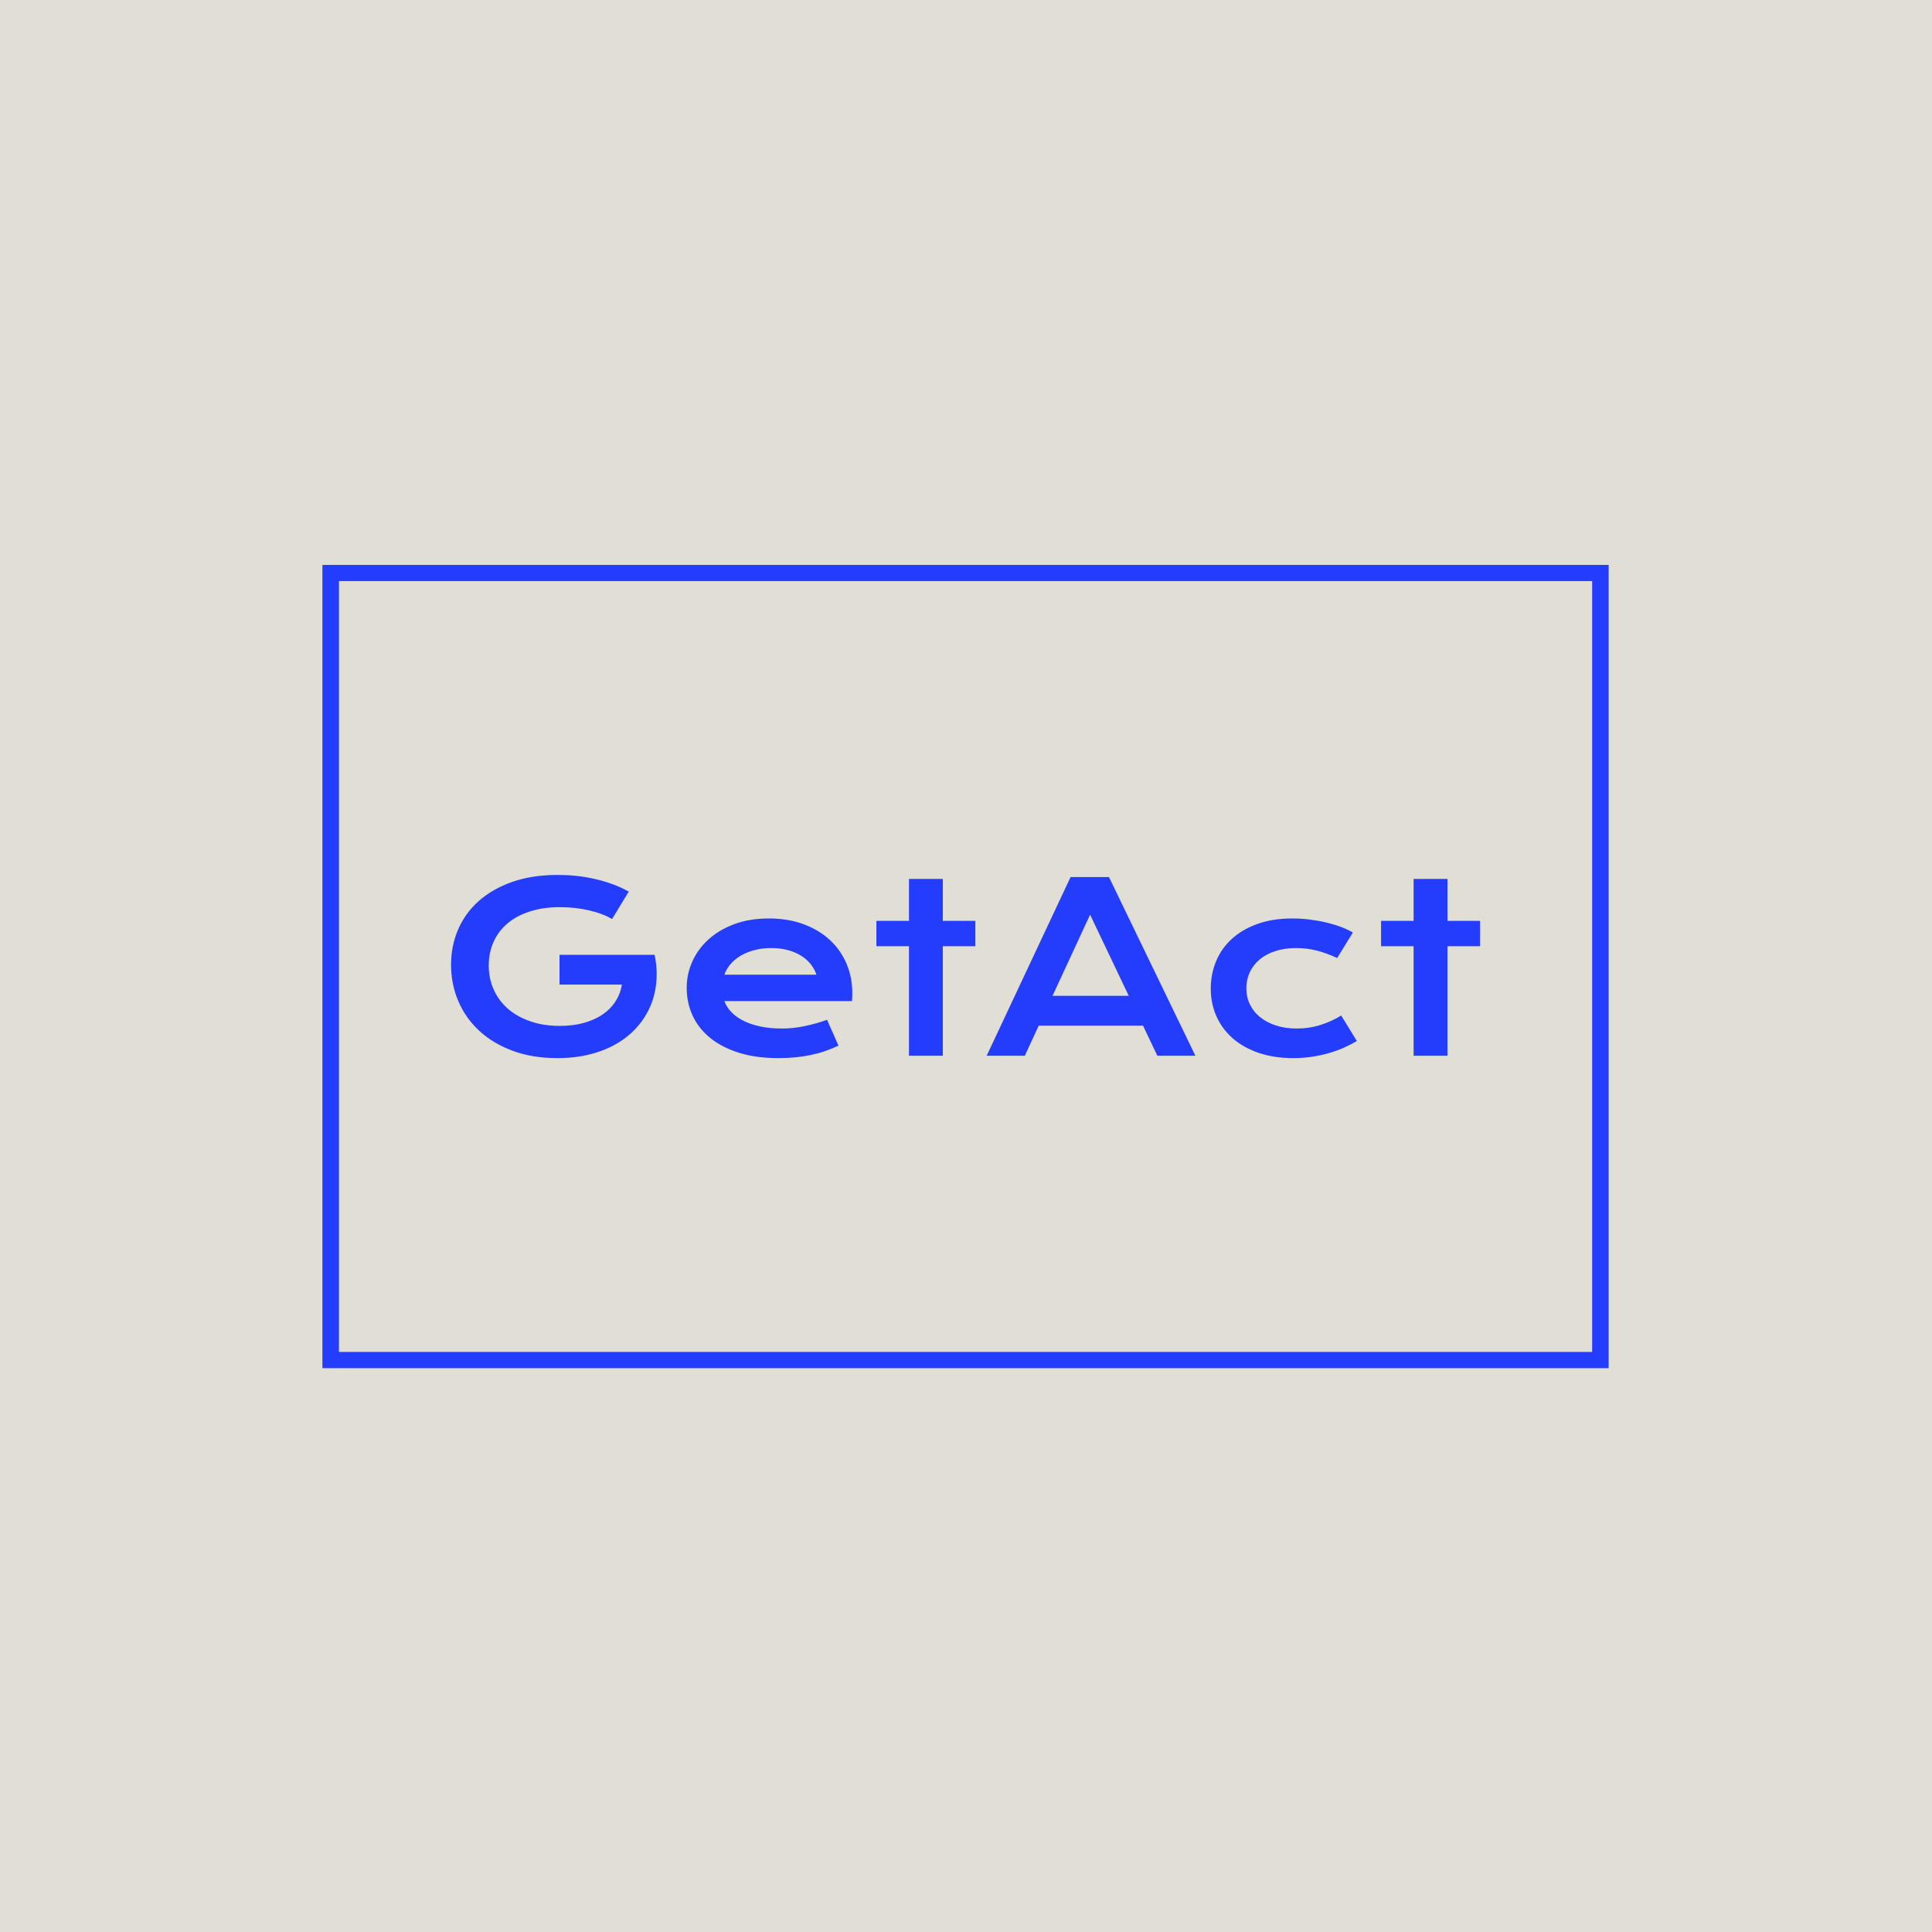 <svg xmlns="http://www.w3.org/2000/svg" version="1.1" xmlns:xlink="http://www.w3.org/1999/xlink" xmlns:svgjs="http://svgjs.dev/svgjs" width="1500" height="1500" viewBox="0 0 1500 1500"><rect width="1500" height="1500" fill="#e0ded5"></rect><g transform="matrix(0.667,0,0,0.667,249.394,438.586)"><svg viewBox="0 0 396 247" data-background-color="#e0ded5" preserveAspectRatio="xMidYMid meet" height="935" width="1500" xmlns="http://www.w3.org/2000/svg" xmlns:xlink="http://www.w3.org/1999/xlink"><g id="tight-bounds" transform="matrix(1,0,0,1,0.24,-0.1)"><svg viewBox="0 0 395.52 247.2" height="247.2" width="395.52"><g><svg></svg></g><g><svg viewBox="0 0 395.52 247.2" height="247.2" width="395.52"><g transform="matrix(1,0,0,1,39.552,95.434)"><svg viewBox="0 0 316.416 56.332" height="56.332" width="316.416"><g><svg viewBox="0 0 316.416 56.332" height="56.332" width="316.416"><g><svg viewBox="0 0 316.416 56.332" height="56.332" width="316.416"><g id="textblocktransform"><svg viewBox="0 0 316.416 56.332" height="56.332" width="316.416" id="textblock"><g><svg viewBox="0 0 316.416 56.332" height="56.332" width="316.416"><g transform="matrix(1,0,0,1,0,0)"><svg width="316.416" viewBox="2.81 -38.62 219.81 39.13" height="56.332" data-palette-color="#243cfc"><path d="M2.81-19.43L2.81-19.43Q2.81-23.46 4.32-26.97 5.83-30.47 8.74-33.06 11.65-35.64 15.88-37.13 20.12-38.62 25.59-38.62L25.59-38.62Q27.56-38.62 29.55-38.42 31.54-38.21 33.48-37.77 35.42-37.33 37.27-36.66 39.11-35.99 40.77-35.06L40.77-35.06 37.21-29.2Q36.21-29.79 34.94-30.26 33.67-30.74 32.21-31.07 30.76-31.4 29.21-31.57 27.66-31.74 26.1-31.74L26.1-31.74Q22.49-31.74 19.65-30.82 16.82-29.91 14.87-28.26 12.92-26.61 11.89-24.32 10.86-22.02 10.86-19.29L10.86-19.29Q10.86-16.46 11.94-14.09 13.01-11.72 14.99-10.01 16.97-8.3 19.78-7.34 22.58-6.37 26.05-6.37L26.05-6.37Q28.81-6.37 31.1-6.99 33.4-7.62 35.11-8.76 36.82-9.91 37.89-11.54 38.96-13.16 39.31-15.19L39.31-15.19 25.98-15.19 25.98-21.56 46.26-21.56 46.26-21.53 46.29-21.56Q46.9-18.63 46.67-15.86 46.44-13.09 45.4-10.63 44.36-8.18 42.55-6.13 40.75-4.08 38.23-2.6 35.72-1.12 32.52-0.31 29.32 0.51 25.51 0.51L25.51 0.51Q20.19 0.51 15.98-1.05 11.77-2.61 8.84-5.32 5.91-8.03 4.36-11.67 2.81-15.31 2.81-19.43ZM53.15-14.5L53.15-14.5Q53.15-17.43 54.34-20.1 55.54-22.78 57.79-24.83 60.03-26.88 63.29-28.1 66.55-29.32 70.7-29.32L70.7-29.32Q74.83-29.32 78.13-28.09 81.44-26.86 83.75-24.71 86.06-22.56 87.29-19.65 88.52-16.75 88.52-13.43L88.52-13.43Q88.52-13.01 88.51-12.54 88.5-12.06 88.45-11.67L88.45-11.67 61.2-11.67Q61.67-10.38 62.71-9.3 63.74-8.23 65.31-7.45 66.87-6.67 68.92-6.24 70.97-5.81 73.46-5.81L73.46-5.81Q75.95-5.81 78.42-6.34 80.88-6.86 83.13-7.67L83.13-7.67 85.57-2.15Q84.15-1.49 82.7-0.99 81.25-0.49 79.67-0.16 78.1 0.17 76.38 0.34 74.66 0.51 72.75 0.51L72.75 0.51Q67.89 0.51 64.23-0.66 60.57-1.83 58.1-3.86 55.64-5.88 54.39-8.62 53.15-11.35 53.15-14.5ZM61.2-17.31L80.86-17.31Q80.47-18.51 79.65-19.54 78.83-20.58 77.61-21.35 76.39-22.12 74.78-22.56 73.17-23 71.24-23L71.24-23Q69.19-23 67.5-22.53 65.82-22.07 64.55-21.29 63.28-20.51 62.44-19.48 61.59-18.46 61.2-17.31L61.2-17.31ZM100.63 0L100.63-23.39 93.67-23.39 93.67-28.81 100.63-28.81 100.63-37.77 107.86-37.77 107.86-28.81 114.81-28.81 114.81-23.39 107.86-23.39 107.86 0 100.63 0ZM117.23 0L135.15-38.16 143.35-38.16 161.81 0 153.68 0 150.63-6.42 128.34-6.42 125.38 0 117.23 0ZM131.29-12.79L147.58-12.79 139.32-30.13 131.29-12.79ZM165.1-14.33L165.1-14.33Q165.1-17.5 166.26-20.25 167.42-23 169.66-25.01 171.89-27.03 175.12-28.17 178.36-29.32 182.51-29.32L182.51-29.32Q184.32-29.32 186.15-29.1 187.98-28.88 189.68-28.48 191.37-28.08 192.86-27.53 194.35-26.98 195.45-26.32L195.45-26.32 192.1-20.87Q189.74-21.97 187.62-22.49 185.51-23 183.34-23L183.34-23Q180.85-23 178.87-22.35 176.89-21.7 175.51-20.54 174.14-19.38 173.42-17.81 172.7-16.24 172.7-14.38L172.7-14.38Q172.7-12.52 173.46-10.95 174.23-9.38 175.64-8.24 177.04-7.1 179.03-6.46 181.02-5.81 183.46-5.81L183.46-5.81Q186.15-5.81 188.53-6.57 190.91-7.32 192.96-8.59L192.96-8.59 196.3-3.15Q195.01-2.37 193.5-1.7 191.98-1.03 190.26-0.54 188.54-0.05 186.65 0.23 184.76 0.51 182.73 0.51L182.73 0.51Q178.6 0.51 175.33-0.61 172.06-1.73 169.79-3.72 167.52-5.71 166.31-8.42 165.1-11.13 165.1-14.33ZM208.43 0L208.43-23.39 201.48-23.39 201.48-28.81 208.43-28.81 208.43-37.77 215.66-37.77 215.66-28.81 222.62-28.81 222.62-23.39 215.66-23.39 215.66 0 208.43 0Z" opacity="1" transform="matrix(1,0,0,1,0,0)" fill="#243cfc" class="wordmark-text-0" data-fill-palette-color="primary" id="text-0"></path></svg></g></svg></g></svg></g></svg></g><g></g></svg></g></svg></g><g><path d="M0 247.2v-247.2h395.52v247.2zM390.44 242.12v-237.04h-385.36v237.04z" fill="#243cfc" fill-rule="nonzero" stroke="none" stroke-width="1" stroke-linecap="butt" stroke-linejoin="miter" stroke-miterlimit="10" stroke-dasharray="" stroke-dashoffset="0" font-family="none" font-weight="none" font-size="none" text-anchor="none" style="mix-blend-mode: normal" data-fill-palette-color="tertiary"></path></g></svg></g><defs></defs></svg><rect width="395.52" height="247.2" fill="none" stroke="none" visibility="hidden"></rect></g></svg></g></svg>